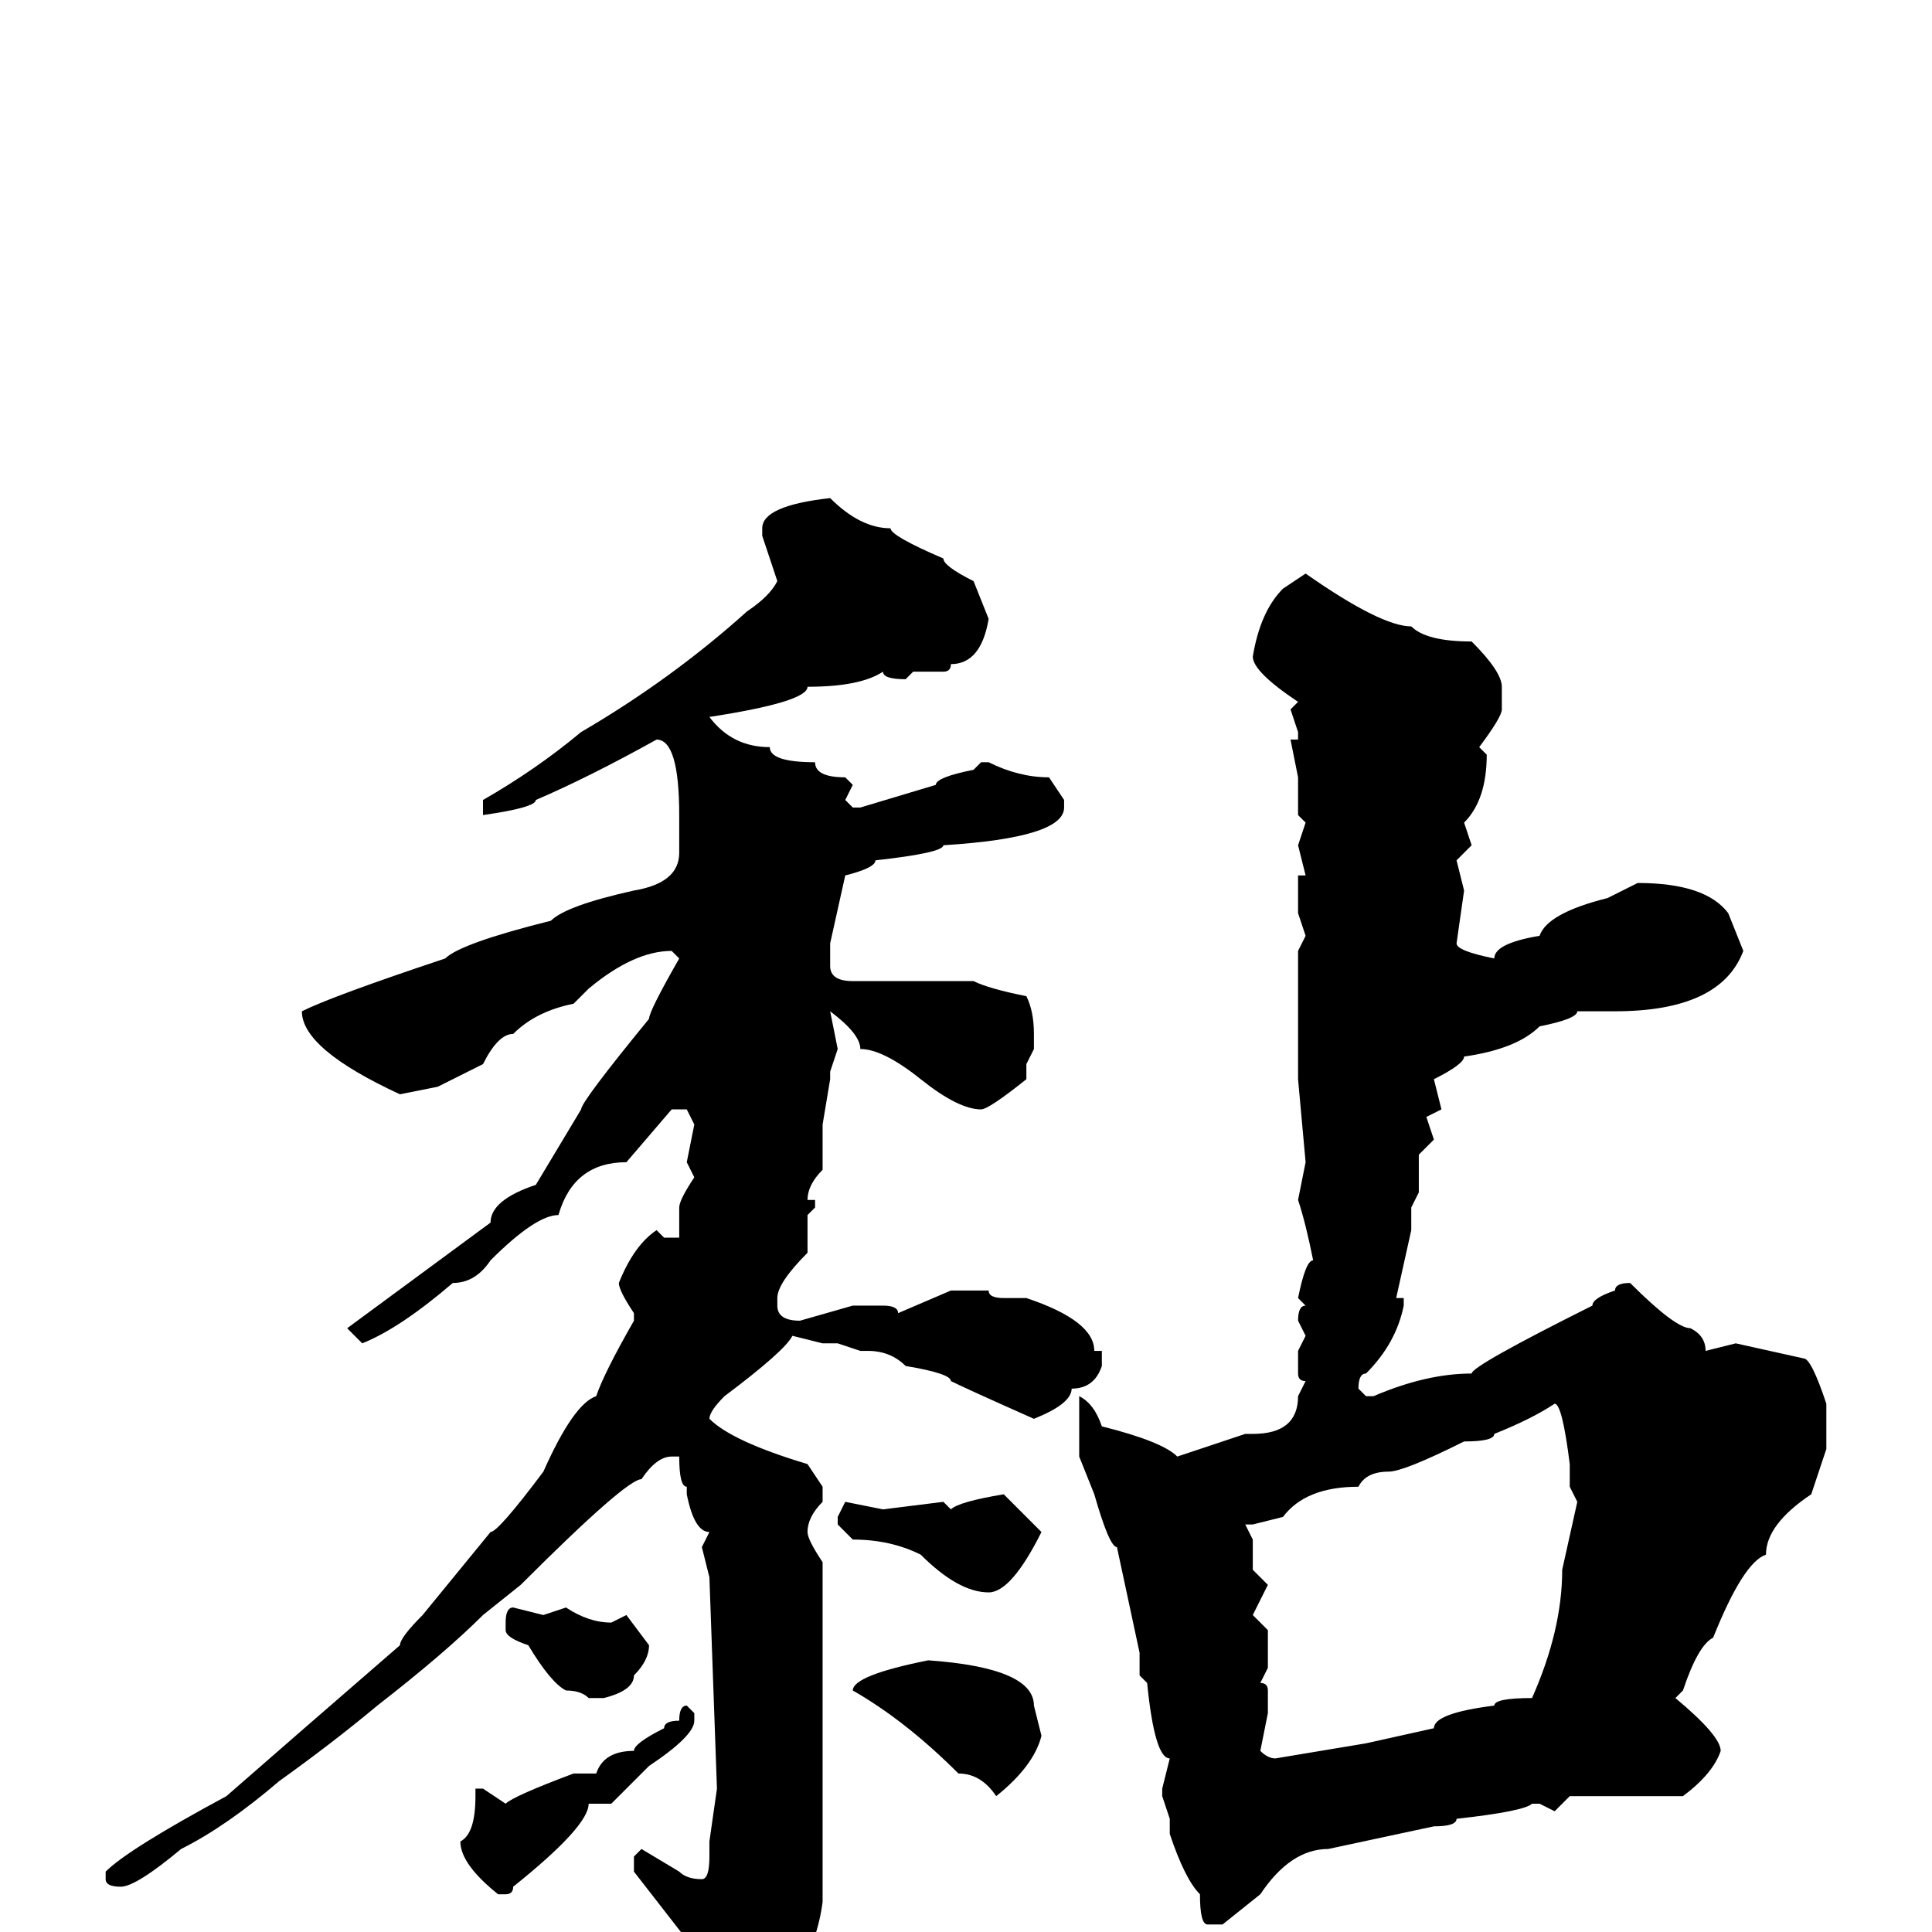 <svg xmlns="http://www.w3.org/2000/svg" viewBox="0 -256 256 256">
	<path fill="#000000" d="M110 -190Q114 -186 118 -186Q118 -185 125 -182Q125 -181 129 -179L131 -174Q130 -168 126 -168Q126 -167 125 -167H121L120 -166Q117 -166 117 -167Q114 -165 107 -165Q107 -163 94 -161Q97 -157 102 -157Q102 -155 108 -155Q108 -153 112 -153L113 -152L112 -150L113 -149H114L124 -152Q124 -153 129 -154L130 -155H131Q135 -153 139 -153L141 -150V-149Q141 -145 125 -144Q125 -143 116 -142Q116 -141 112 -140L110 -131V-128Q110 -126 113 -126H117H120H124H129Q131 -125 136 -124Q137 -122 137 -119V-117L136 -115V-114V-113Q131 -109 130 -109Q127 -109 122 -113Q117 -117 114 -117Q114 -119 110 -122L111 -117L110 -114V-113L109 -107V-102V-101Q107 -99 107 -97H108V-96L107 -95V-92V-90Q103 -86 103 -84V-83Q103 -81 106 -81L113 -83H117Q119 -83 119 -82L126 -85H128H131Q131 -84 133 -84H136Q145 -81 145 -77H146V-75Q145 -72 142 -72Q142 -70 137 -68Q128 -72 126 -73Q126 -74 120 -75Q118 -77 115 -77H114L111 -78H109L105 -79Q104 -77 96 -71Q94 -69 94 -68Q97 -65 107 -62L109 -59V-57Q107 -55 107 -53Q107 -52 109 -49V-46V-39V-34V-30V-27V-17V-11Q109 -7 109 -5V-4Q108 4 102 10Q99 14 98 15Q95 15 94 13V11H95V10Q94 10 93 3Q92 3 91 1L84 -8V-10L85 -11L90 -8Q91 -7 93 -7Q94 -7 94 -10V-12L95 -19L94 -47L93 -51L94 -53Q92 -53 91 -58V-59Q90 -59 90 -63H89Q87 -63 85 -60Q83 -60 69 -46L64 -42Q59 -37 50 -30Q44 -25 37 -20Q30 -14 24 -11Q18 -6 16 -6Q14 -6 14 -7V-8Q17 -11 30 -18Q38 -25 53 -38Q53 -39 56 -42L65 -53Q66 -53 72 -61Q76 -70 79 -71Q80 -74 84 -81V-82Q82 -85 82 -86Q84 -91 87 -93L88 -92H90V-96Q90 -97 92 -100L91 -102L92 -107L91 -109H89L83 -102Q76 -102 74 -95Q71 -95 65 -89Q63 -86 60 -86Q53 -80 48 -78L46 -80L65 -94Q65 -97 71 -99L77 -109Q77 -110 86 -121Q86 -122 90 -129L89 -130Q84 -130 78 -125L76 -123Q71 -122 68 -119Q66 -119 64 -115L58 -112L53 -111Q40 -117 40 -122Q44 -124 59 -129Q61 -131 73 -134Q75 -136 84 -138Q90 -139 90 -143V-148Q90 -158 87 -158Q78 -153 71 -150Q71 -149 64 -148V-149V-150Q71 -154 77 -159Q89 -166 99 -175Q102 -177 103 -179L101 -185V-186Q101 -189 110 -190ZM173 -180Q183 -173 187 -173Q189 -171 195 -171Q199 -167 199 -165V-162Q199 -161 196 -157L197 -156Q197 -150 194 -147L195 -144L193 -142L194 -138L193 -131Q193 -130 198 -129Q198 -131 204 -132Q205 -135 213 -137L217 -139Q226 -139 229 -135L231 -130Q228 -122 214 -122H209Q209 -121 204 -120Q201 -117 194 -116Q194 -115 190 -113L191 -109L189 -108L190 -105L188 -103V-98L187 -96V-93L185 -84H186V-83Q185 -78 181 -74Q180 -74 180 -72L181 -71H182Q189 -74 195 -74Q195 -75 211 -83Q211 -84 214 -85Q214 -86 216 -86Q222 -80 224 -80Q226 -79 226 -77L230 -78L239 -76Q240 -76 242 -70V-69V-66V-64L240 -58Q234 -54 234 -50Q231 -49 227 -39Q225 -38 223 -32L222 -31Q228 -26 228 -24Q227 -21 223 -18H221H216H208L206 -16L204 -17H203Q202 -16 193 -15Q193 -14 190 -14L176 -11Q171 -11 167 -5L162 -1H160Q159 -1 159 -5Q157 -7 155 -13V-15L154 -18V-19L155 -23Q153 -23 152 -33L151 -34V-37L148 -51Q147 -51 145 -58L143 -63V-64V-70V-71Q145 -70 146 -67Q154 -65 156 -63L165 -66H166Q172 -66 172 -71L173 -73Q172 -73 172 -74V-77L173 -79L172 -81Q172 -83 173 -83L172 -84Q173 -89 174 -89Q173 -94 172 -97L173 -102L172 -113V-114V-117V-122V-130L173 -132L172 -135V-136V-139V-140H173L172 -144L173 -147L172 -148V-153L171 -158H172V-159L171 -162L172 -163Q166 -167 166 -169Q167 -175 170 -178ZM166 -54H165L166 -52V-48L168 -46L166 -42L168 -40V-35L167 -33Q168 -33 168 -32V-29L167 -24Q168 -23 169 -23L181 -25L190 -27Q190 -29 198 -30Q198 -31 203 -31Q207 -40 207 -48L209 -57L208 -59V-62Q207 -70 206 -70Q203 -68 198 -66Q198 -65 194 -65Q186 -61 184 -61Q181 -61 180 -59Q173 -59 170 -55ZM133 -58L138 -53Q134 -45 131 -45Q127 -45 122 -50Q118 -52 113 -52L111 -54V-55L112 -57L117 -56L125 -57L126 -56Q127 -57 133 -58ZM68 -43L72 -42L75 -43Q78 -41 81 -41L83 -42L86 -38Q86 -36 84 -34Q84 -32 80 -31H78Q77 -32 75 -32Q73 -33 70 -38Q67 -39 67 -40V-41Q67 -43 68 -43ZM123 -36Q137 -35 137 -30L138 -26Q137 -22 132 -18Q130 -21 127 -21Q120 -28 113 -32Q113 -34 123 -36ZM91 -30L92 -29V-28Q92 -26 86 -22L81 -17H78Q78 -14 68 -6Q68 -5 67 -5H66Q61 -9 61 -12Q63 -13 63 -18V-19H64L67 -17Q68 -18 76 -21H79Q80 -24 84 -24Q84 -25 88 -27Q88 -28 90 -28Q90 -30 91 -30Z"/>
</svg>